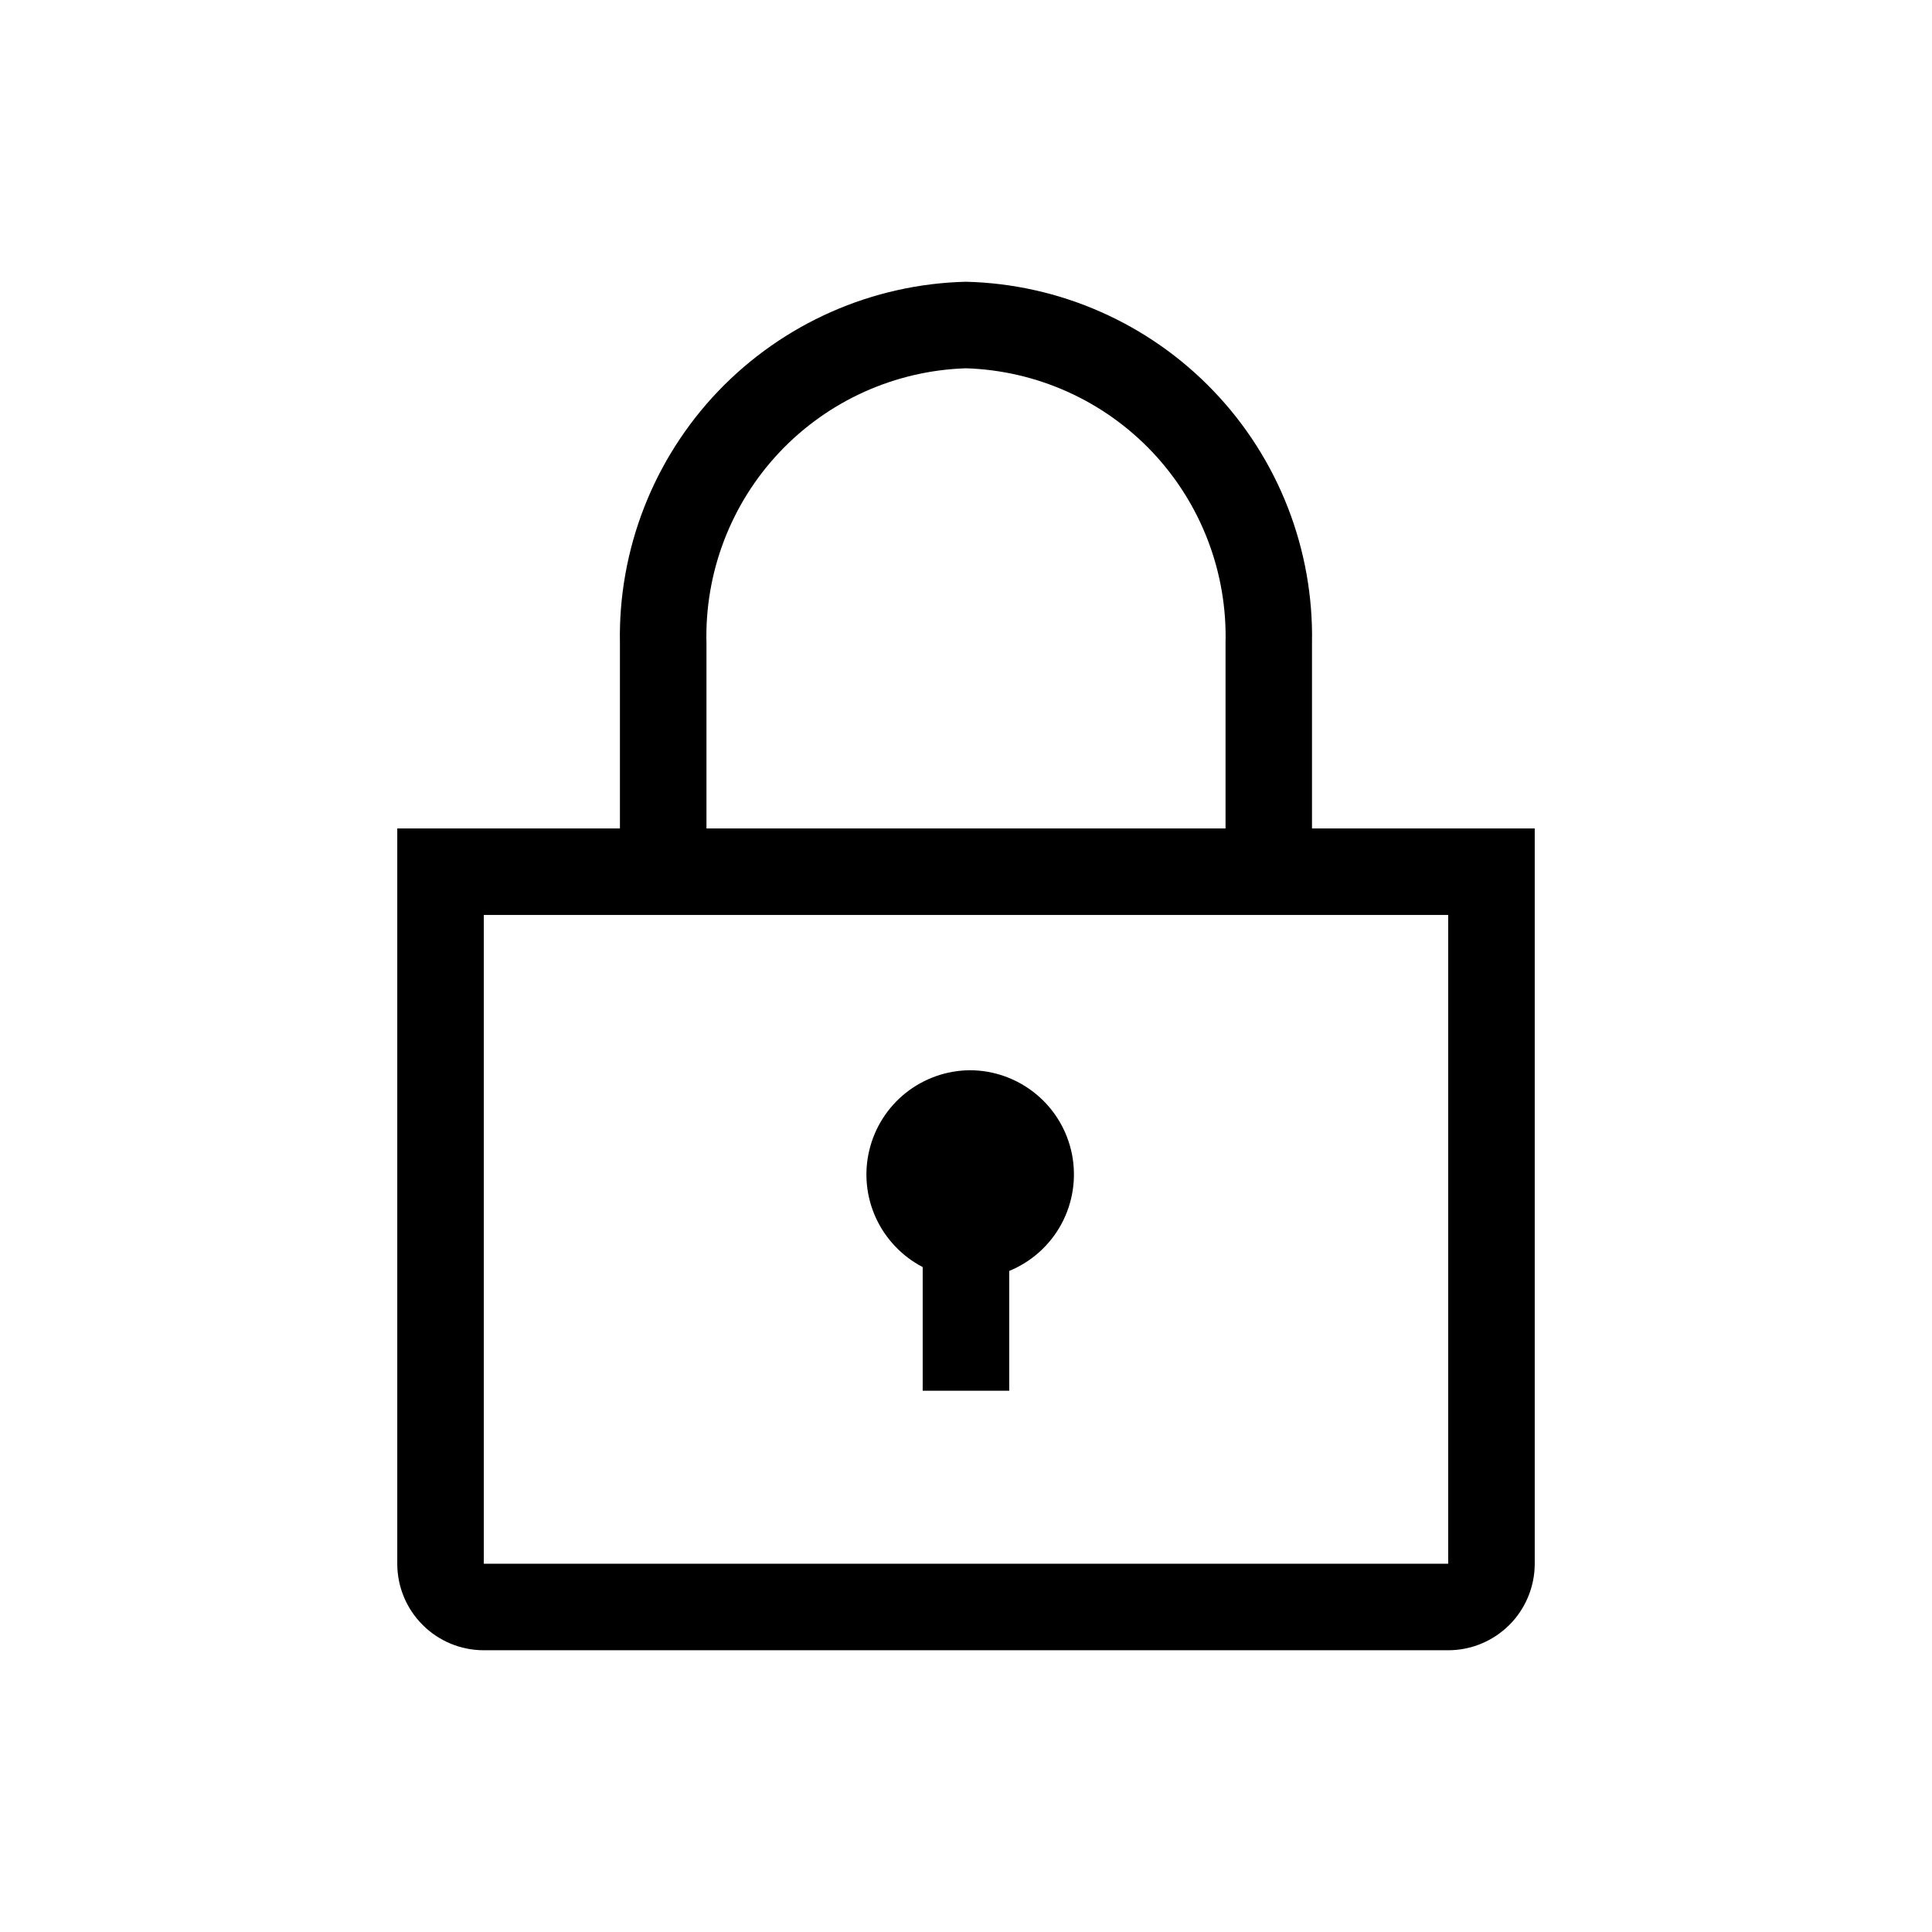 <svg width="24" height="24" viewBox="0 0 24 24" fill="none" xmlns="http://www.w3.org/2000/svg">
<path d="M12.048 13.295C11.759 13.297 11.479 13.396 11.252 13.576C11.026 13.756 10.866 14.007 10.799 14.288C10.731 14.569 10.76 14.865 10.88 15.128C11.001 15.391 11.206 15.607 11.462 15.74V17.276H12.537V15.788C12.814 15.674 13.044 15.468 13.186 15.204C13.328 14.94 13.374 14.635 13.317 14.341C13.259 14.046 13.101 13.781 12.87 13.591C12.638 13.4 12.348 13.295 12.048 13.295Z" fill="current"/>
<path d="M16.298 10.291V7.992C16.321 6.827 15.882 5.7 15.076 4.858C14.271 4.017 13.165 3.528 12 3.5C10.835 3.528 9.729 4.017 8.923 4.858C8.118 5.7 7.678 6.827 7.701 7.992V10.291H4.935V19.425C4.935 19.71 5.048 19.984 5.25 20.185C5.451 20.387 5.725 20.5 6.01 20.5H17.99C18.275 20.5 18.548 20.387 18.75 20.185C18.951 19.984 19.065 19.71 19.065 19.425V10.291H16.298ZM8.776 7.992C8.753 7.112 9.079 6.258 9.683 5.618C10.287 4.978 11.12 4.603 12 4.575C12.88 4.603 13.713 4.978 14.317 5.618C14.921 6.258 15.247 7.112 15.224 7.992V10.291H8.776V7.992ZM6.01 19.425V11.366H17.99V19.425H6.01Z" fill="current"/>
</svg>
